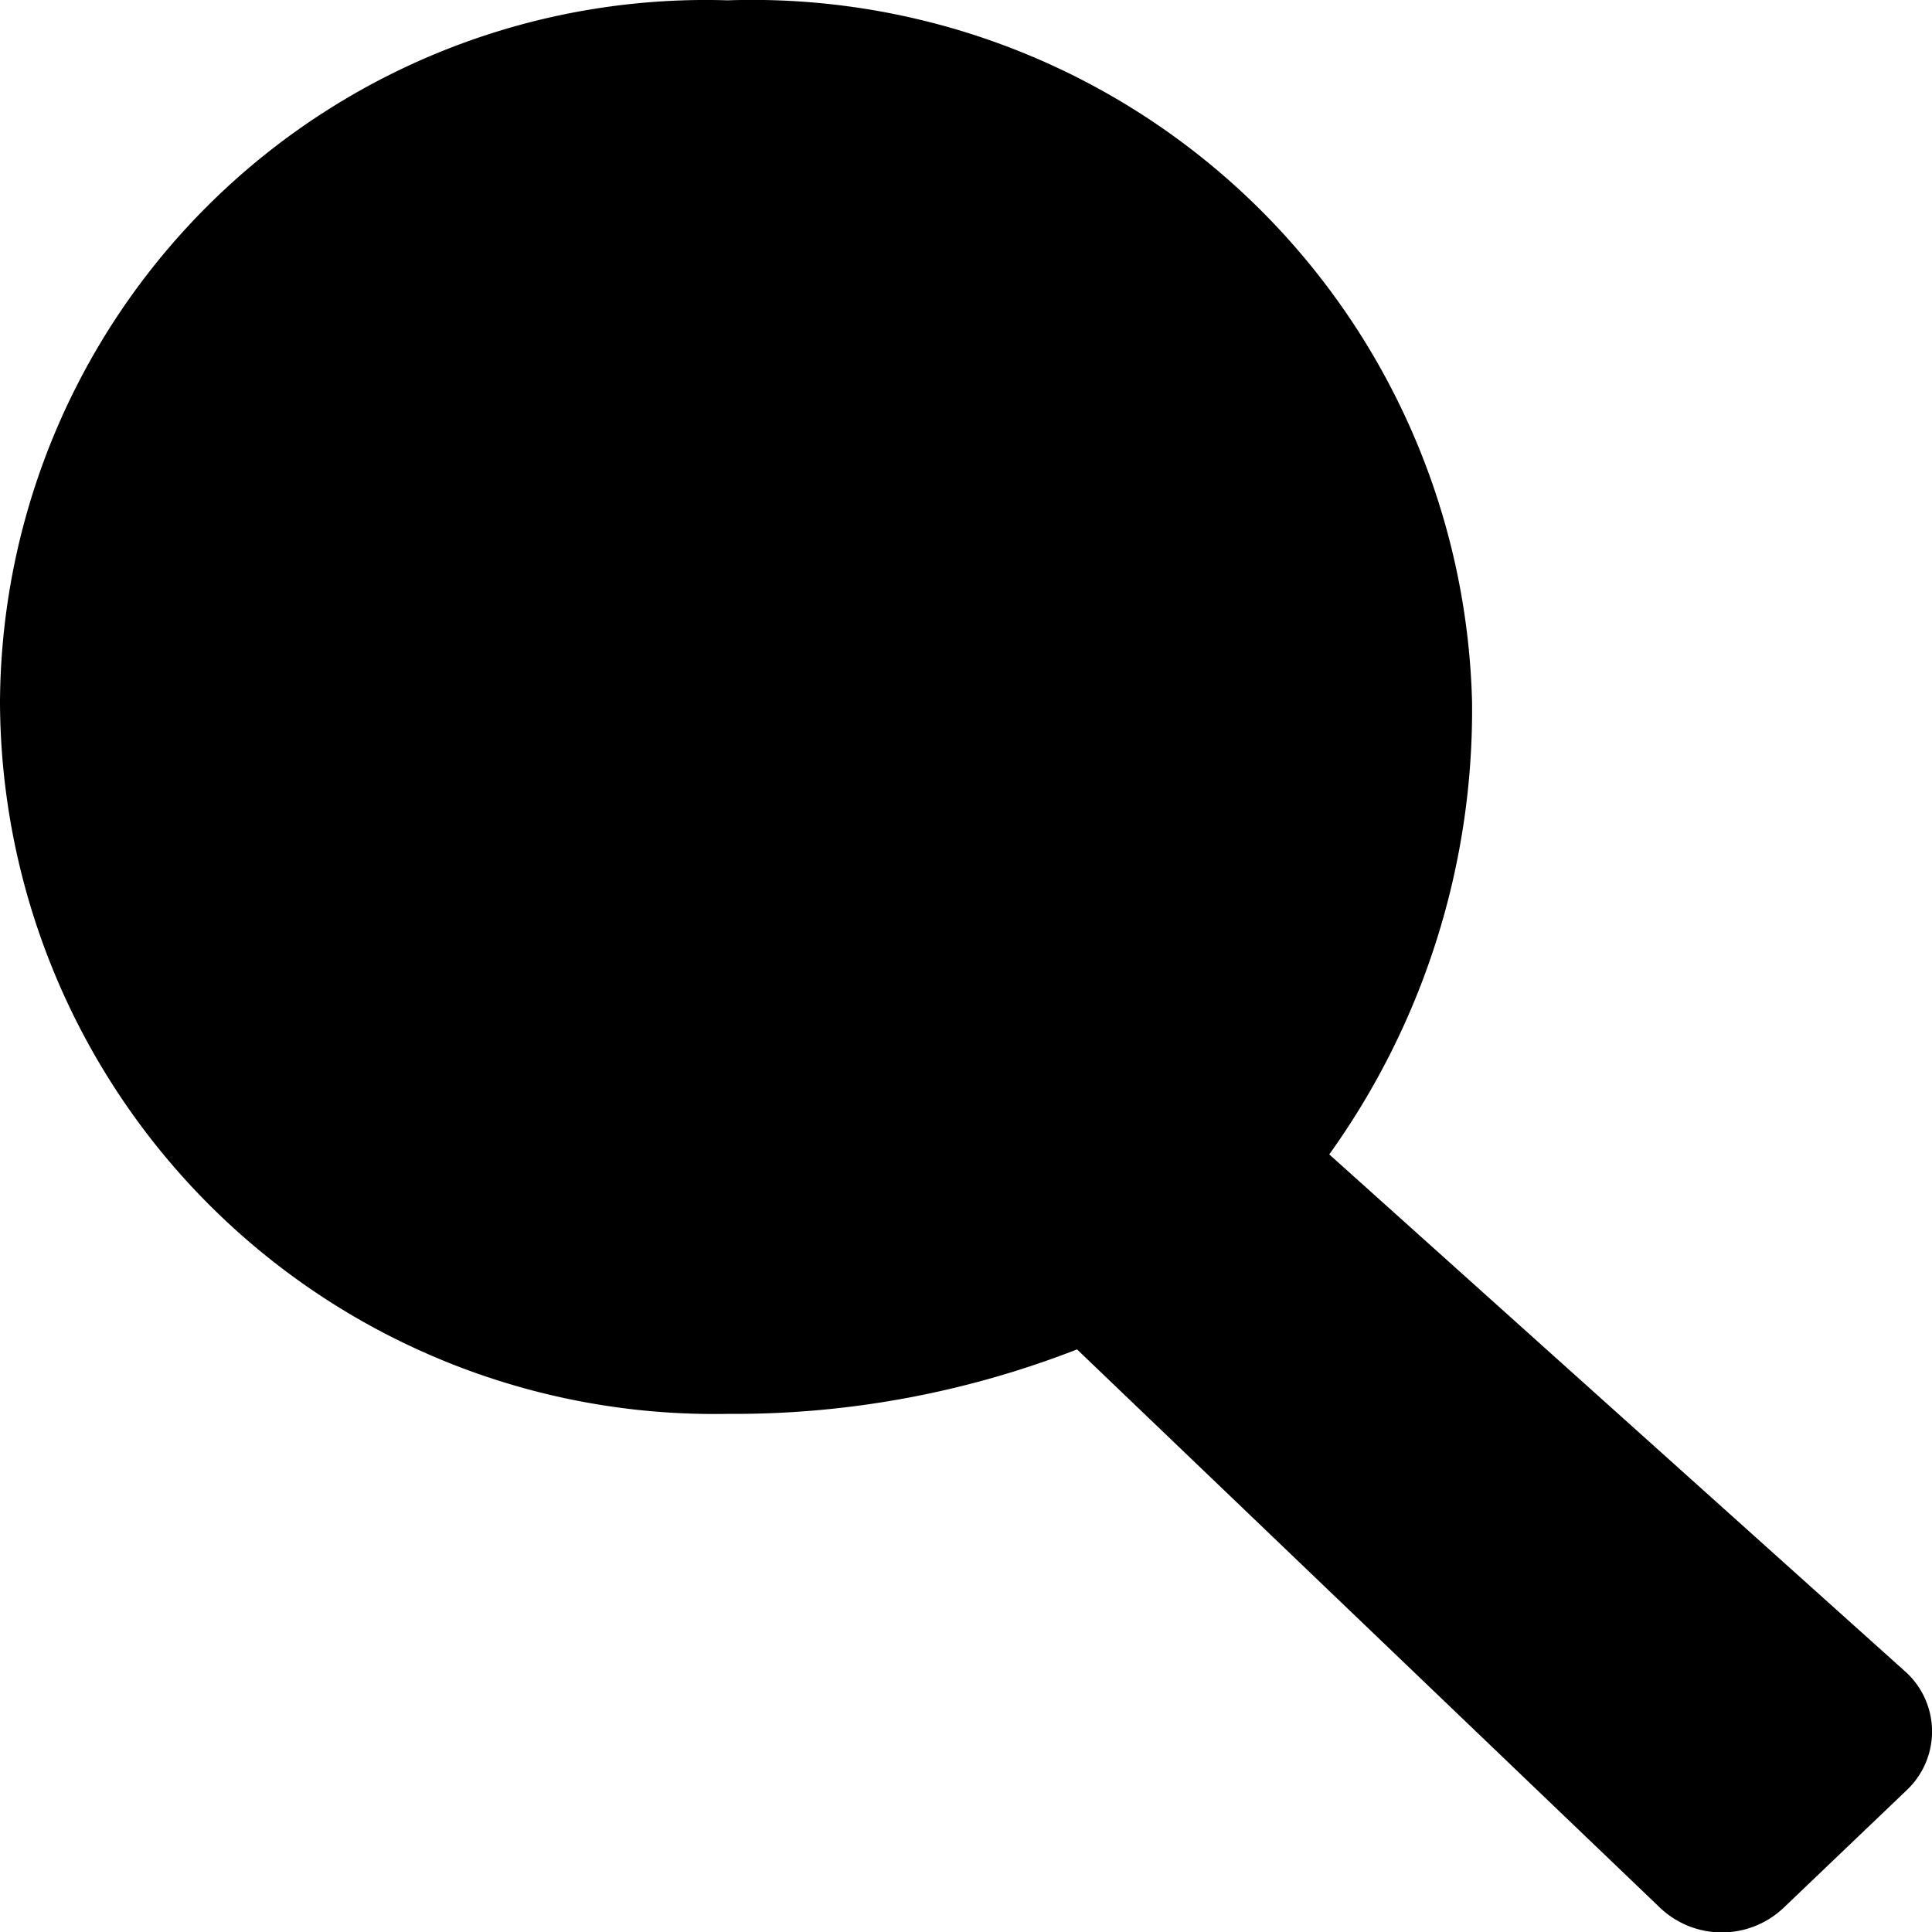 <svg xmlns="http://www.w3.org/2000/svg" width="11.988" height="11.99" viewBox="0 0 11.988 11.99">
<path id="Op_component_1" data-name="Op component 1" d="M542.688,31.371a5.852,5.852,0,0,1-2.167.4,4.432,4.432,0,0,1-4.516-4.418A4.38,4.38,0,0,1,540.521,23a4.468,4.468,0,0,1,4.618,4.353,4.73,4.73,0,0,1-.886,2.808l3.582,3.216a.5.5,0,0,1,0,.73l-.764.73a.557.557,0,0,1-.764,0Z" transform="translate(-536.005 -22.998)"/>
<ellipse id="Op_component_2" data-name="Op component 2" cx="2.73" cy="2.62" rx="2.73" ry="2.62" transform="translate(1.845 1.782)"/>
</svg>